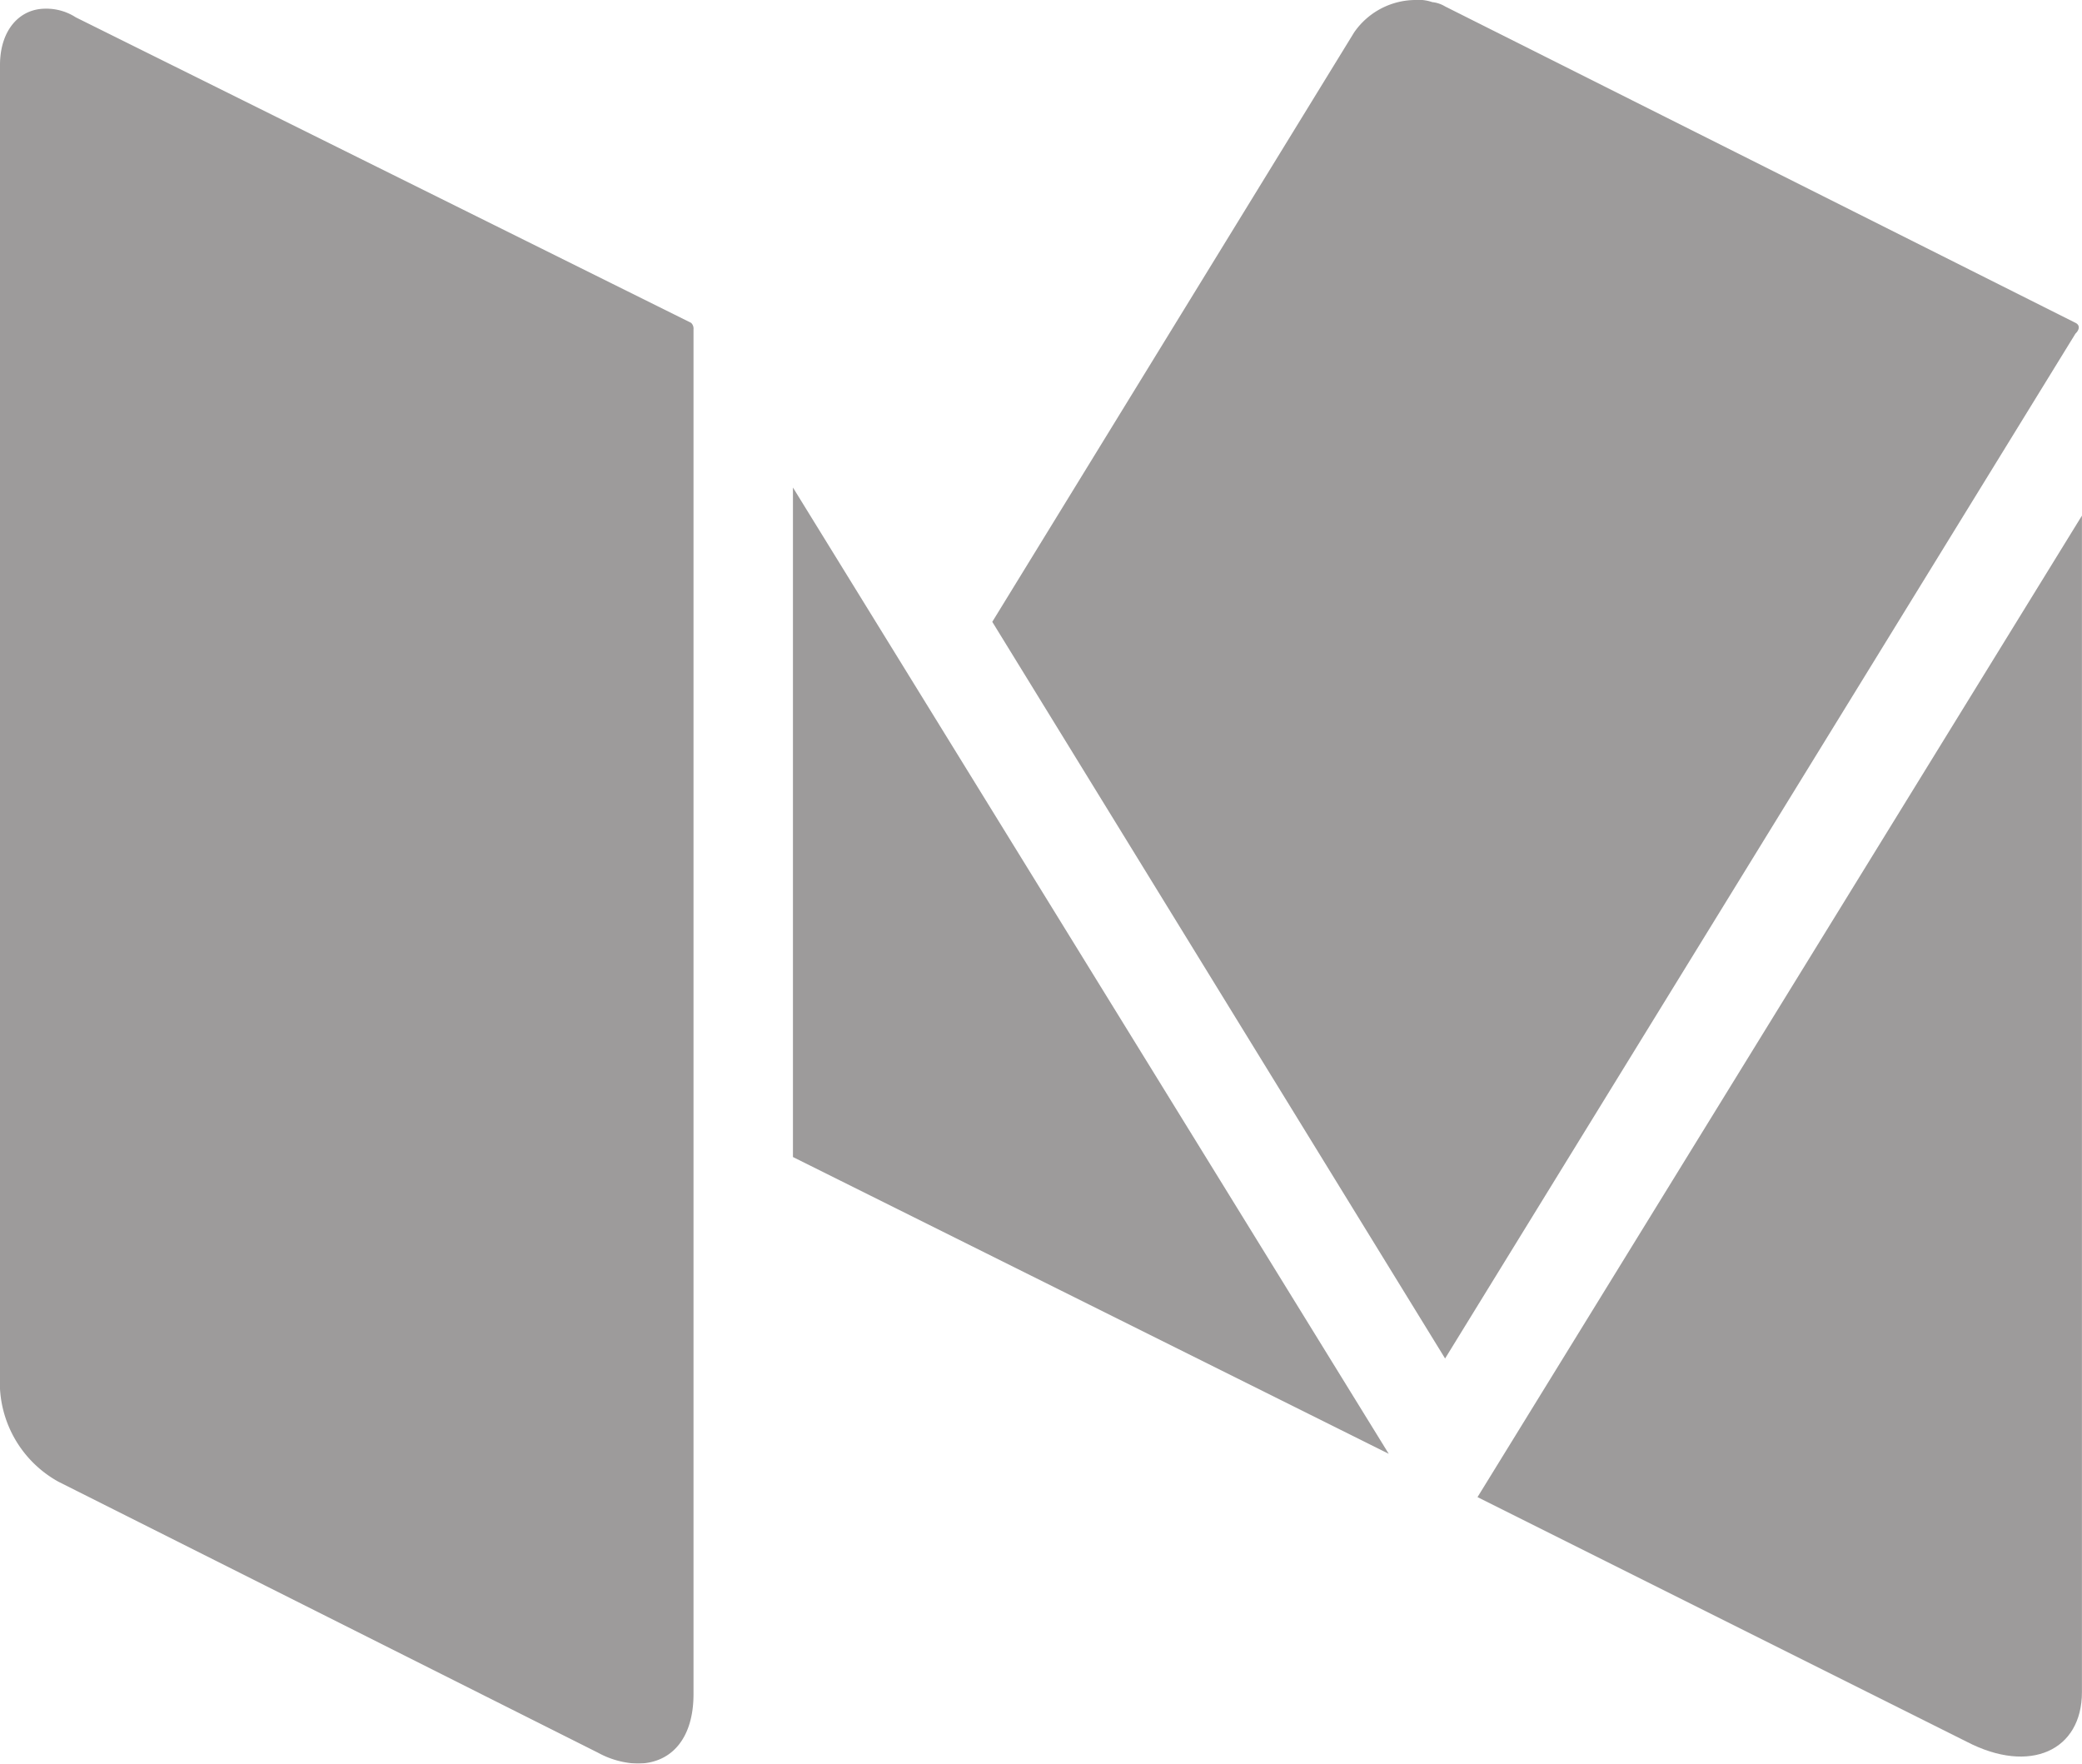 <svg xmlns="http://www.w3.org/2000/svg" viewBox="976 1856 32.369 27.417"><defs><style>.a{opacity:0.499;}.b{fill:#3a3737;}</style></defs><g class="a" transform="translate(976 1856)"><path class="b" d="M62.641,5.019h0L52.84.1a.479.479,0,0,0-.2-.067A.657.657,0,0,0,52.368,0a1.165,1.165,0,0,0-.943.505L45.8,9.667l7.04,11.452,9.8-15.932C62.709,5.12,62.709,5.052,62.641,5.019Z" transform="translate(-30.373)"/><path class="b" d="M36.6,22.5V32.908l9.263,4.614Z" transform="translate(-24.272 -14.921)"/><path class="b" d="M68.2,39.058l7.612,3.806c.977.505,1.785.135,1.785-.775V23.8Z" transform="translate(-45.229 -15.784)"/><path class="b" d="M10.745,5.284,1.179.535A.842.842,0,0,0,.707.4C.3.4,0,.737,0,1.276v20.58A1.765,1.765,0,0,0,.909,23.3L9.3,27.514a1.372,1.372,0,0,0,.606.168c.539,0,.876-.4.876-1.078V5.385A.124.124,0,0,0,10.745,5.284Z" transform="translate(0 -0.265)"/></g></svg>
